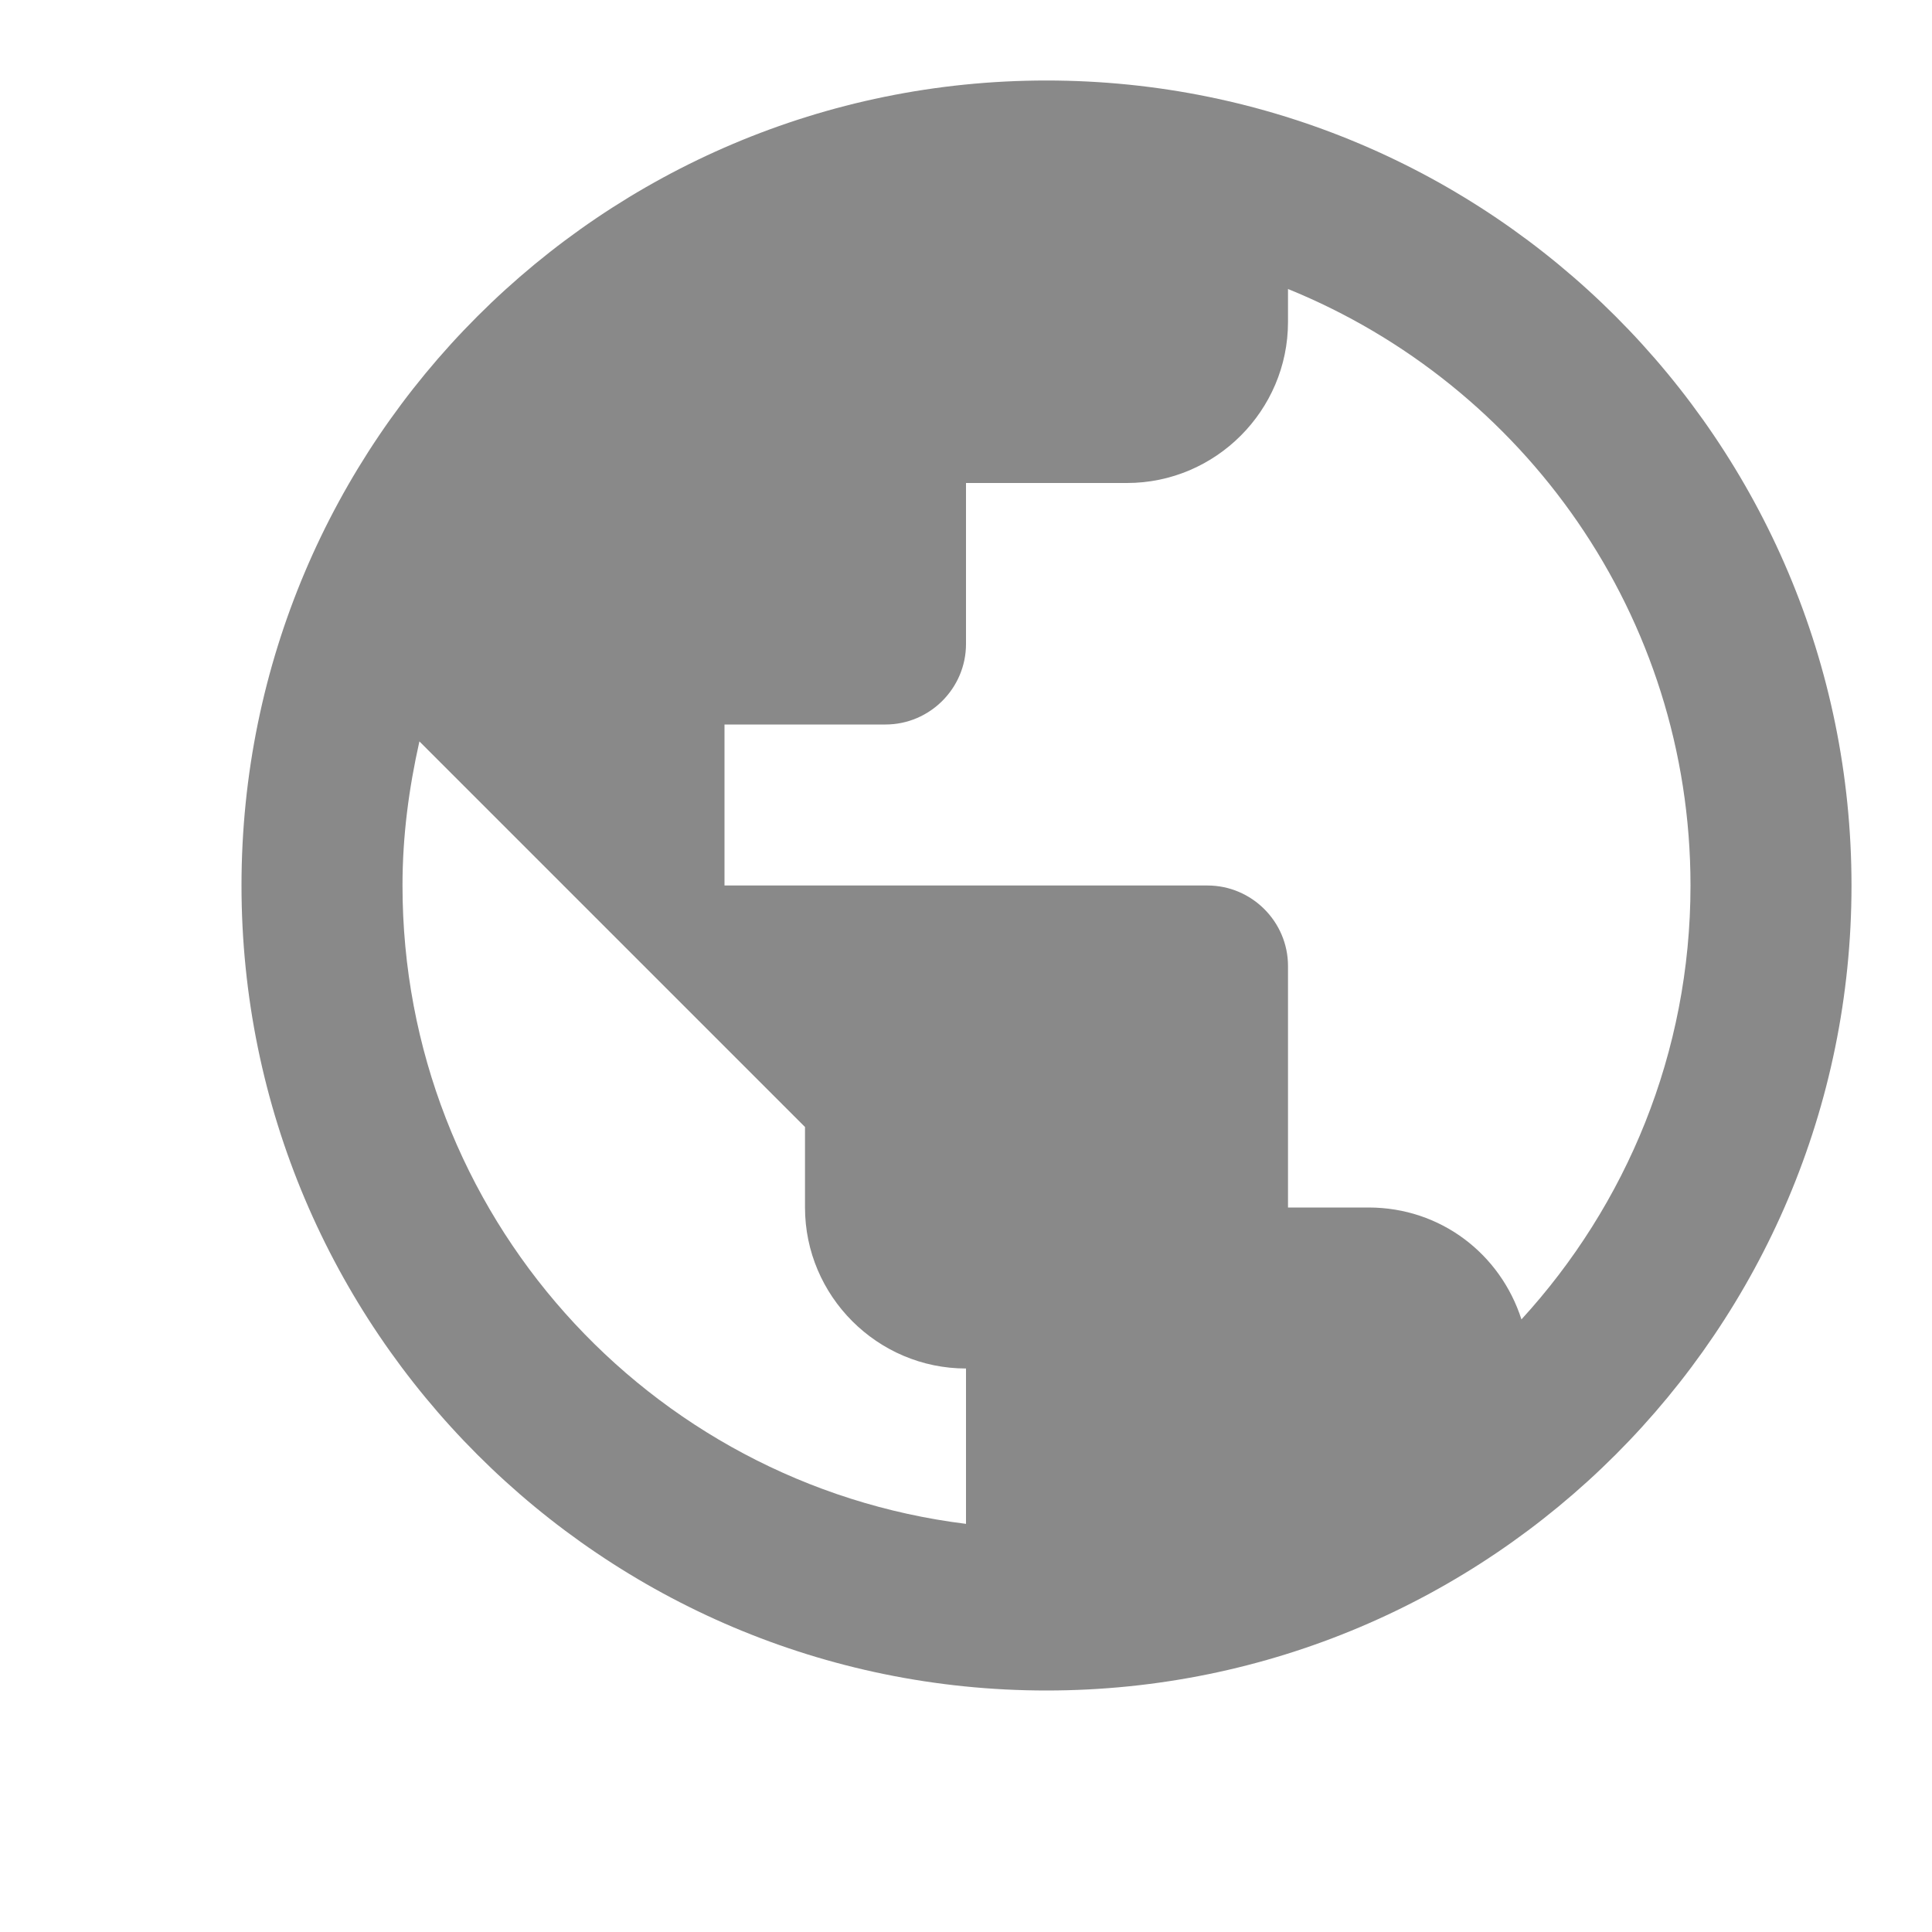 <svg width="24" height="24" viewBox="0 0 24 24" fill="none" xmlns="http://www.w3.org/2000/svg">
<path fill-rule="evenodd" clip-rule="evenodd" d="M13 1C7.48 1 3 5.48 3 11C3 16.52 7.48 21 13 21C18.52 21 23 16.52 23 11C23 5.48 18.52 1 13 1ZM12 18.93C8.05 18.44 5 15.08 5 11C5 10.38 5.08 9.79 5.21 9.21L10 14V15C10 16.1 10.9 17 12 17V18.93ZM18.9 16.39C18.64 15.58 17.9 15 17 15H16V12C16 11.45 15.55 11 15 11H9V9H11C11.55 9 12 8.55 12 8V6H14C15.1 6 16 5.1 16 4V3.59C18.93 4.78 21 7.65 21 11C21 13.08 20.2 14.97 18.9 16.39Z" fill="#898989"/>
</svg>
